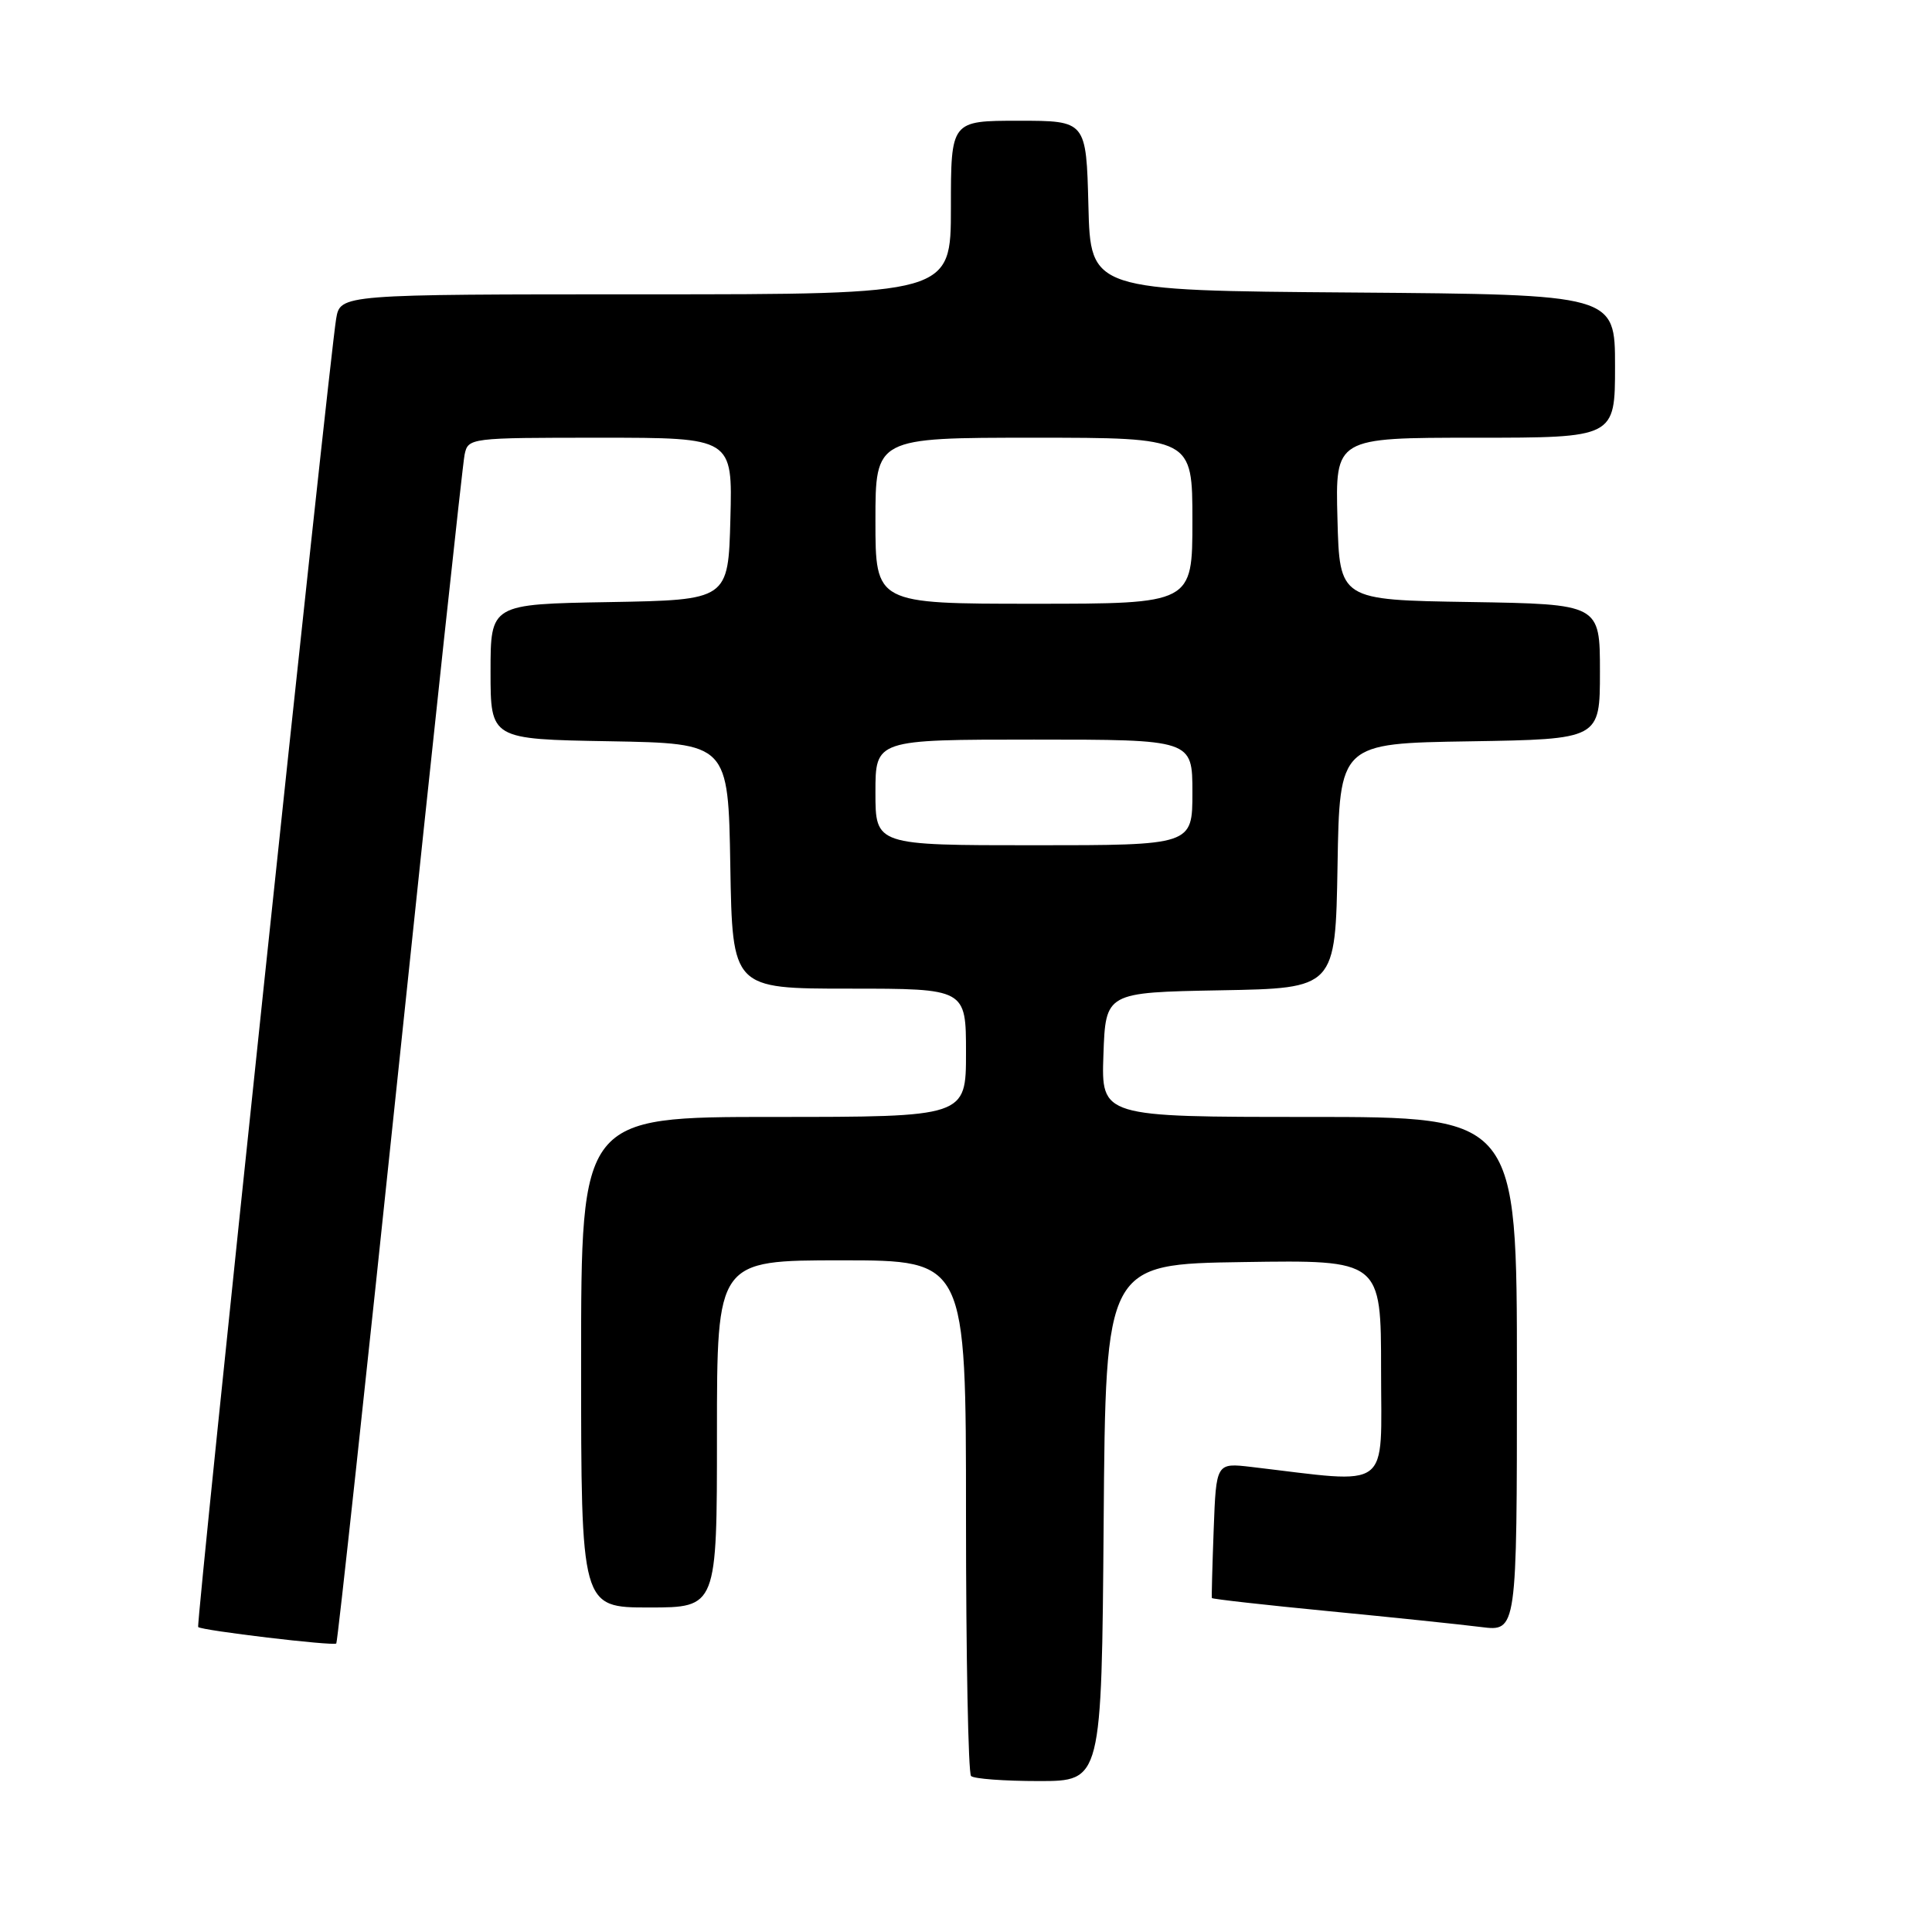 <?xml version="1.0" encoding="UTF-8" standalone="no"?>
<!DOCTYPE svg PUBLIC "-//W3C//DTD SVG 1.1//EN" "http://www.w3.org/Graphics/SVG/1.1/DTD/svg11.dtd" >
<svg xmlns="http://www.w3.org/2000/svg" xmlns:xlink="http://www.w3.org/1999/xlink" version="1.1" viewBox="0 0 256 256">
 <g >
 <path fill="currentColor"
d=" M 146.24 201.75 C 146.50 167.50 146.50 167.50 164.75 167.23 C 183.00 166.95 183.00 166.95 183.00 181.58 C 183.00 197.78 184.60 196.59 165.83 194.38 C 161.15 193.83 161.15 193.83 160.82 202.67 C 160.64 207.52 160.53 211.61 160.58 211.75 C 160.62 211.88 167.60 212.67 176.08 213.49 C 184.56 214.31 193.64 215.26 196.25 215.59 C 201.00 216.19 201.00 216.19 201.00 182.09 C 201.00 148.00 201.00 148.00 173.46 148.00 C 145.92 148.00 145.92 148.00 146.21 139.75 C 146.50 131.50 146.50 131.50 161.73 131.22 C 176.95 130.95 176.95 130.95 177.23 114.72 C 177.50 98.50 177.50 98.50 194.75 98.23 C 212.00 97.95 212.00 97.95 212.00 89.00 C 212.00 80.05 212.00 80.05 194.75 79.77 C 177.50 79.50 177.50 79.50 177.22 68.75 C 176.93 58.00 176.93 58.00 195.47 58.00 C 214.00 58.00 214.00 58.00 214.00 48.51 C 214.00 39.03 214.00 39.03 179.25 38.76 C 144.50 38.50 144.50 38.50 144.22 27.25 C 143.93 16.00 143.93 16.00 134.97 16.00 C 126.00 16.00 126.00 16.00 126.00 27.50 C 126.00 39.00 126.00 39.00 85.55 39.00 C 45.09 39.00 45.09 39.00 44.54 42.25 C 43.62 47.70 25.94 215.28 26.26 215.59 C 26.71 216.05 44.20 218.13 44.56 217.77 C 44.73 217.60 48.52 182.59 52.98 139.98 C 57.44 97.37 61.30 61.49 61.56 60.25 C 62.03 58.02 62.20 58.00 79.55 58.00 C 97.07 58.00 97.07 58.00 96.78 68.75 C 96.50 79.50 96.50 79.50 80.75 79.78 C 65.00 80.05 65.00 80.05 65.00 89.00 C 65.00 97.95 65.00 97.95 80.75 98.22 C 96.50 98.50 96.50 98.50 96.77 114.75 C 97.05 131.00 97.05 131.00 112.52 131.00 C 128.00 131.00 128.00 131.00 128.00 139.50 C 128.00 148.00 128.00 148.00 102.50 148.00 C 77.00 148.00 77.00 148.00 77.00 180.50 C 77.00 213.00 77.00 213.00 86.00 213.00 C 95.00 213.00 95.00 213.00 95.00 190.00 C 95.00 167.00 95.00 167.00 111.50 167.00 C 128.00 167.00 128.00 167.00 128.00 200.83 C 128.00 219.44 128.30 234.97 128.67 235.33 C 129.03 235.70 133.08 236.00 137.65 236.00 C 145.97 236.00 145.97 236.00 146.24 201.75 Z  M 116.00 105.00 C 116.00 98.00 116.00 98.00 137.00 98.00 C 158.00 98.00 158.00 98.00 158.00 105.00 C 158.00 112.00 158.00 112.00 137.00 112.00 C 116.00 112.00 116.00 112.00 116.00 105.00 Z  M 116.00 69.00 C 116.00 58.00 116.00 58.00 137.00 58.00 C 158.00 58.00 158.00 58.00 158.00 69.00 C 158.00 80.00 158.00 80.00 137.00 80.00 C 116.00 80.00 116.00 80.00 116.00 69.00 Z "/>
</g>
</svg>